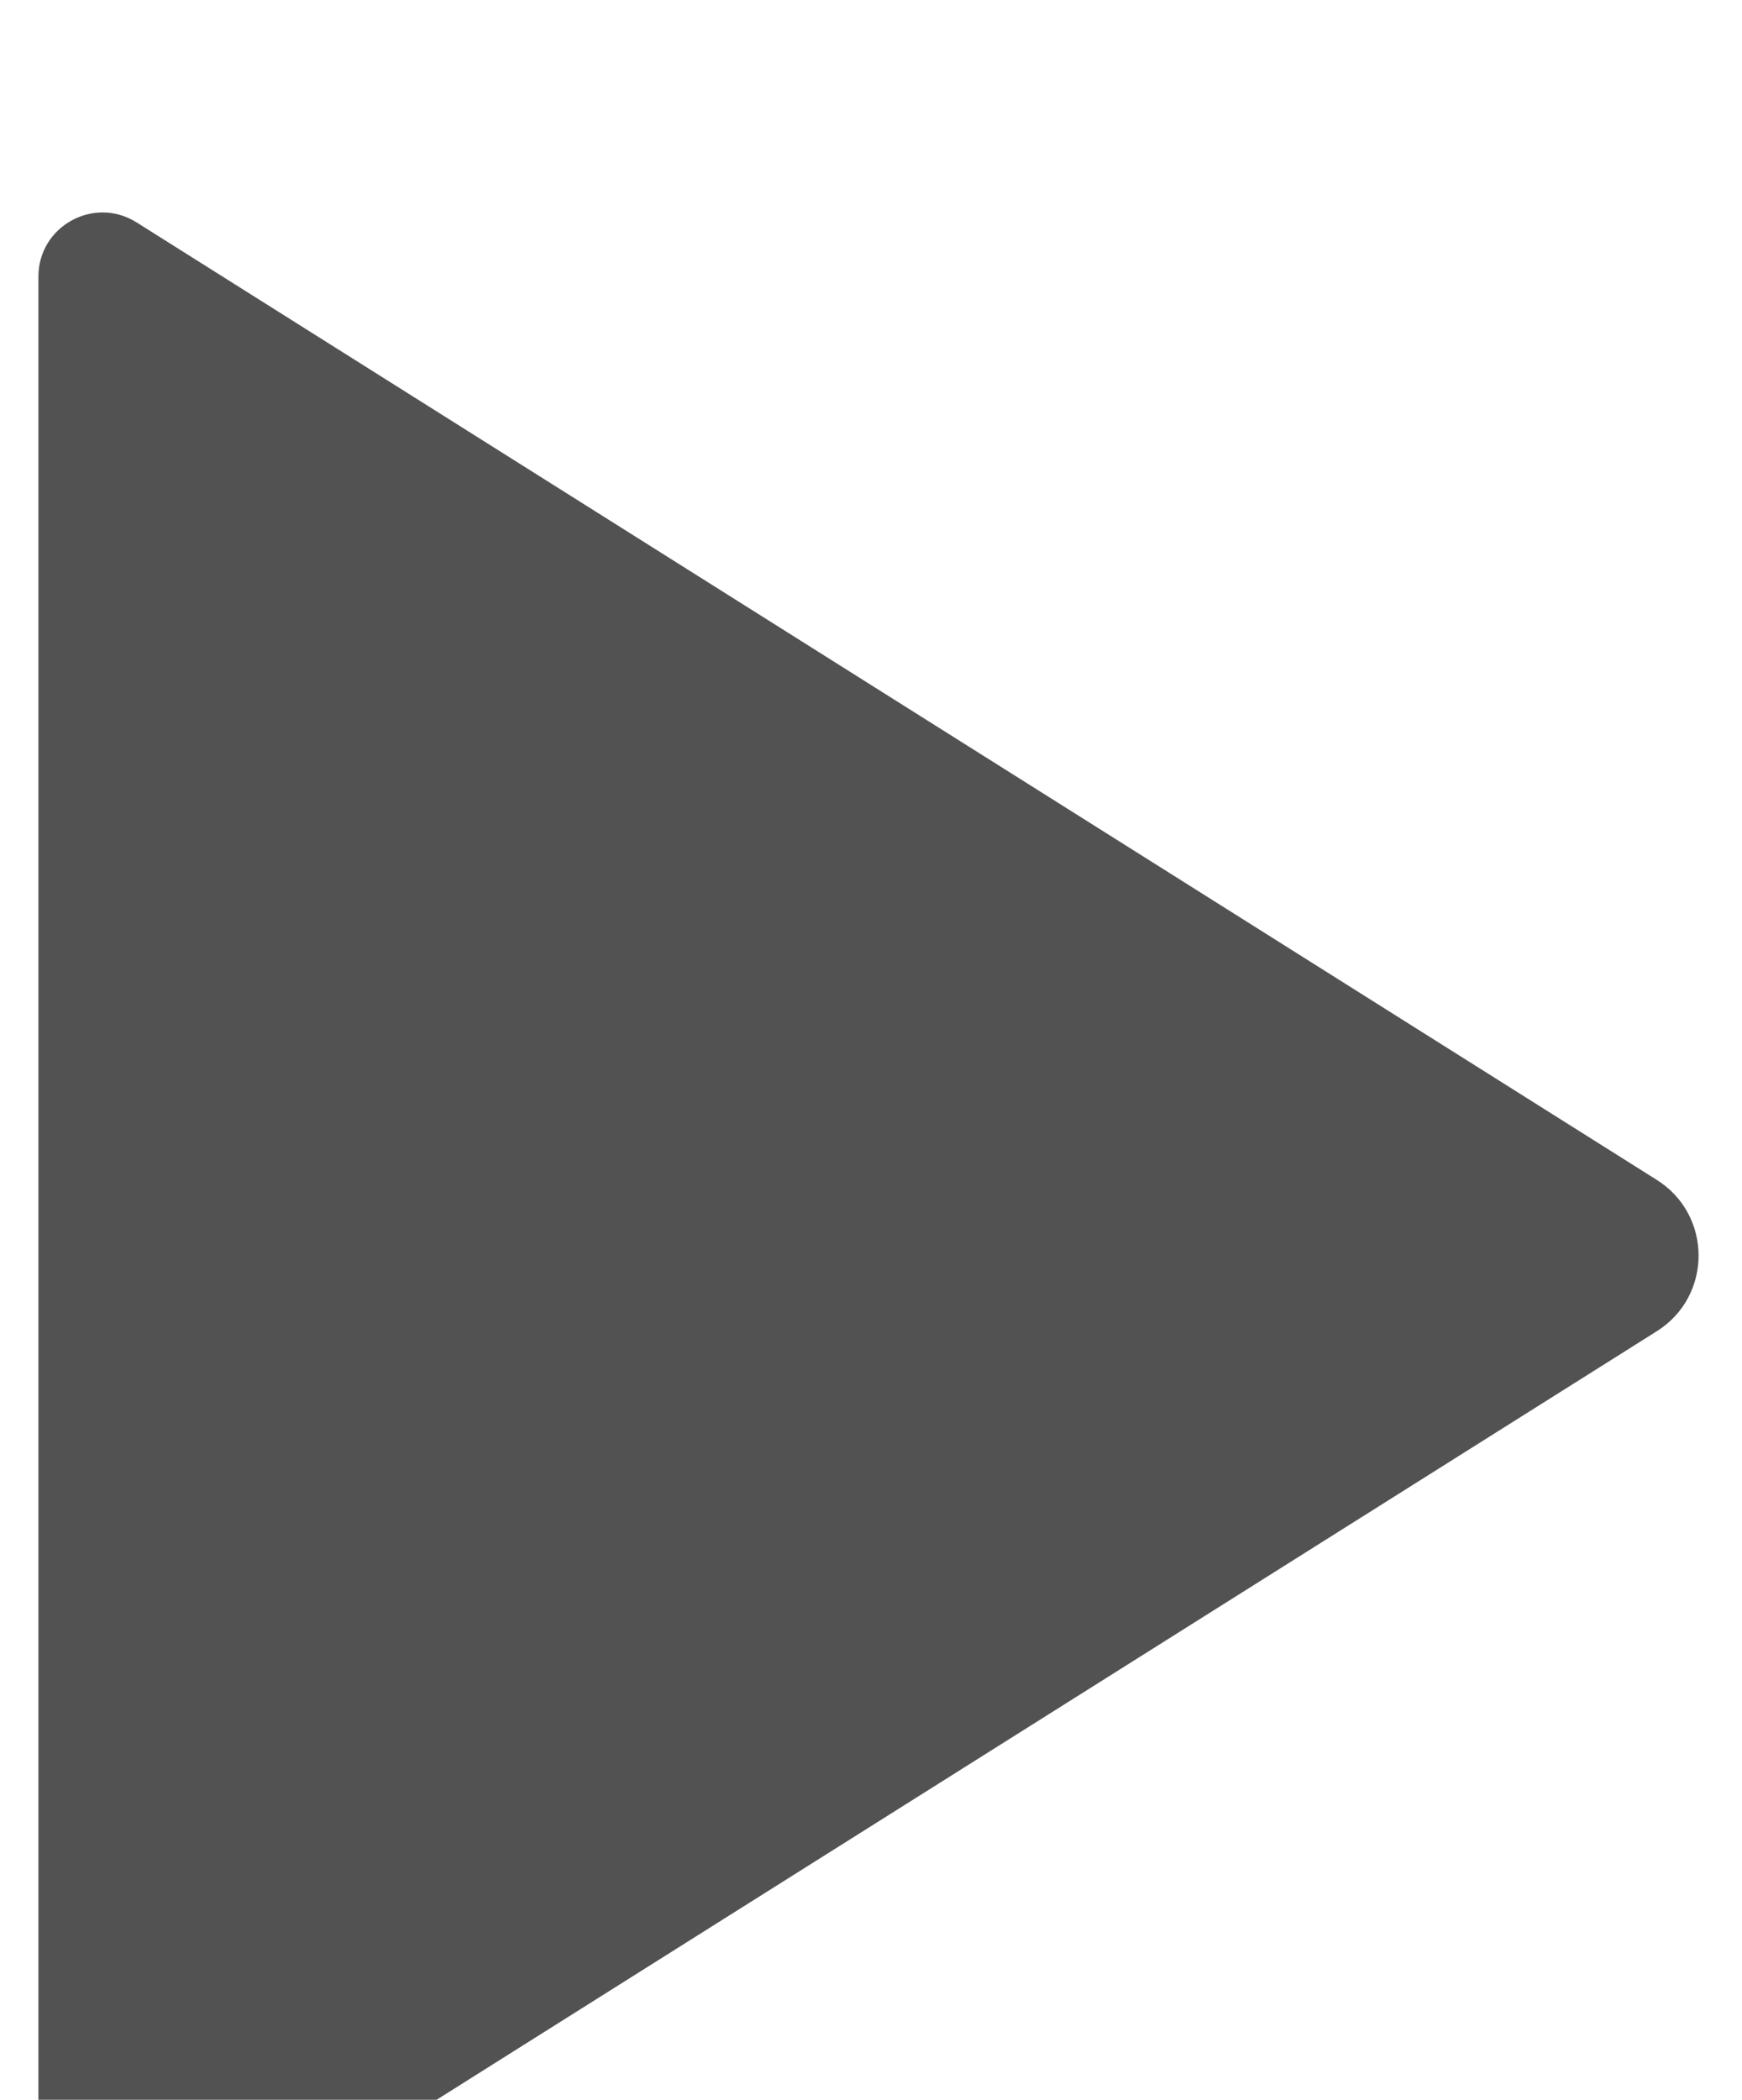 <svg width="39" height="47" viewBox="0 0 39 47" fill="none" xmlns="http://www.w3.org/2000/svg">
<g filter="url(#filter0_i)">
<path d="M0.86 44.988L0.86 2.191C0.86 1.063 2.103 0.377 3.058 0.978L37.094 22.41C38.339 23.195 38.339 25.011 37.094 25.795L3.926 46.681C2.594 47.519 0.86 46.562 0.86 44.988Z" fill="#525252"/>
</g>
<defs>
<filter id="filter0_i" x="0.86" y="0.756" width="37.168" height="50.236" filterUnits="userSpaceOnUse" color-interpolation-filters="sRGB">
<feFlood flood-opacity="0" result="BackgroundImageFix"/>
<feBlend mode="normal" in="SourceGraphic" in2="BackgroundImageFix" result="shape"/>
<feColorMatrix in="SourceAlpha" type="matrix" values="0 0 0 0 0 0 0 0 0 0 0 0 0 0 0 0 0 0 127 0" result="hardAlpha"/>
<feOffset dy="4"/>
<feGaussianBlur stdDeviation="15.5"/>
<feComposite in2="hardAlpha" operator="arithmetic" k2="-1" k3="1"/>
<feColorMatrix type="matrix" values="0 0 0 0 0 0 0 0 0 0 0 0 0 0 0 0 0 0 0.57 0"/>
<feBlend mode="normal" in2="shape" result="effect1_innerShadow"/>
</filter>
</defs>
</svg>
